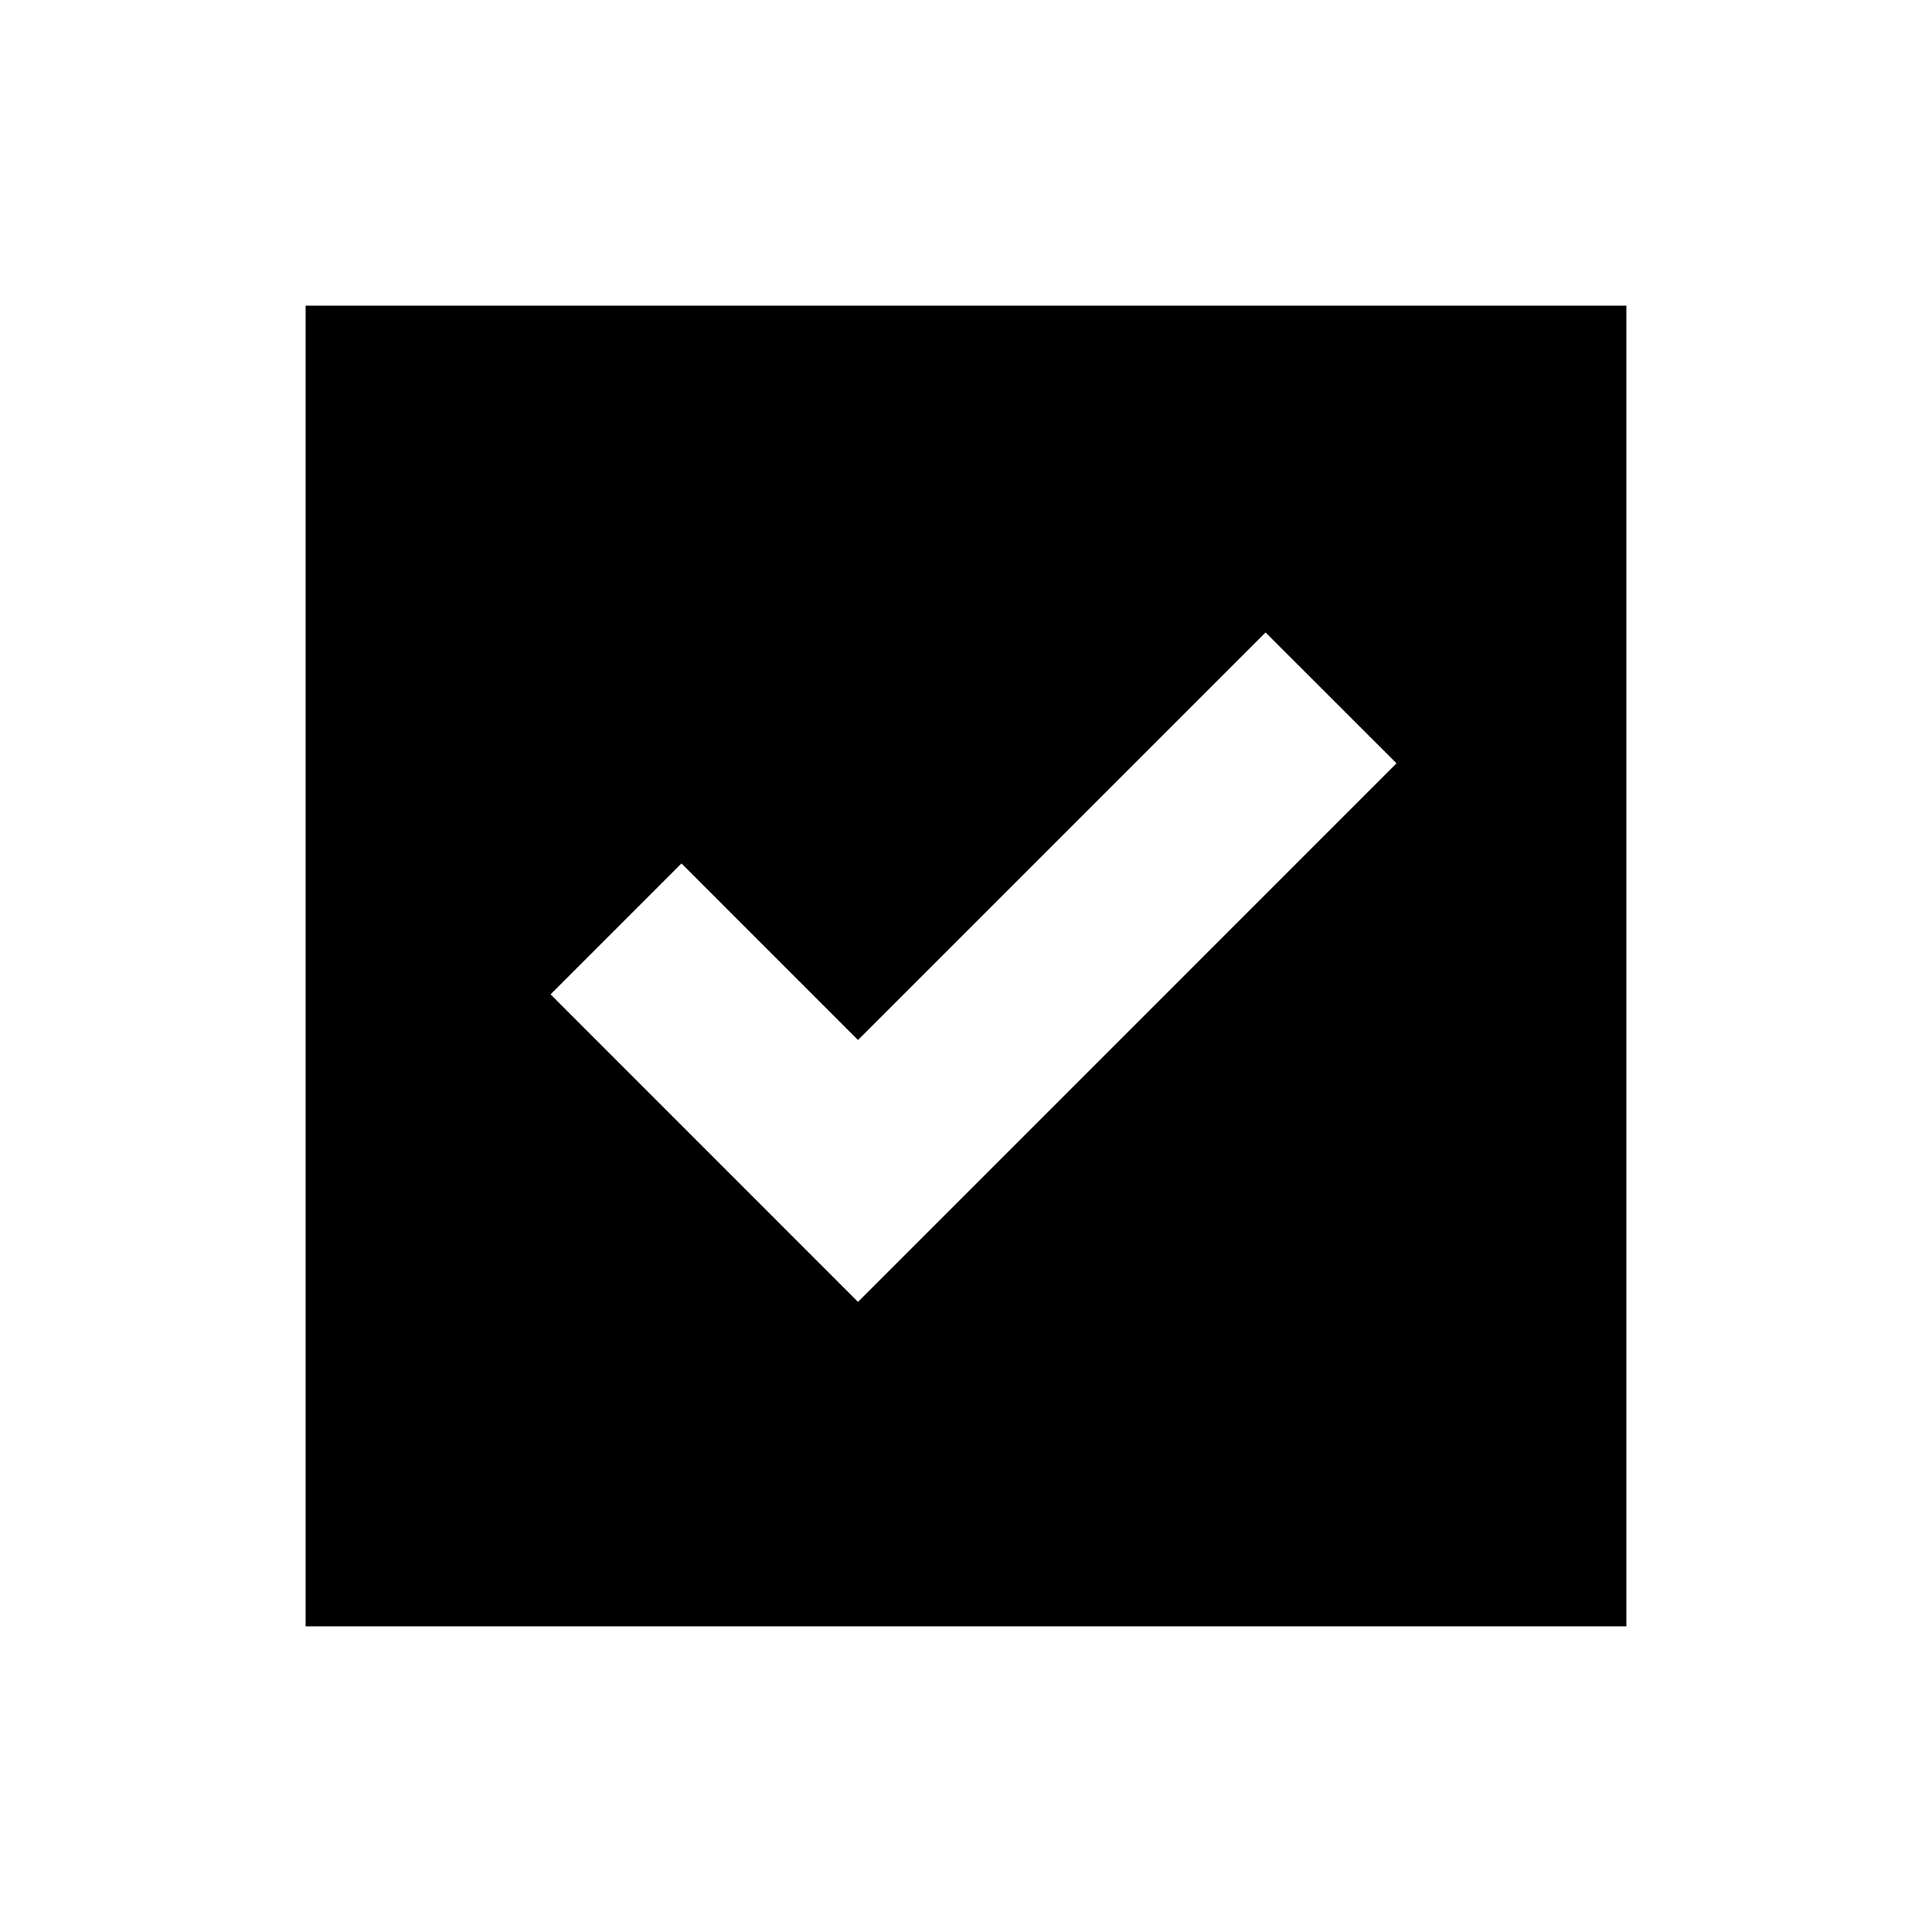 <?xml version="1.0" encoding="utf-8"?>

<!-- License Agreement at http://iconmonstr.com/license/ -->

<!DOCTYPE svg PUBLIC "-//W3C//DTD SVG 1.1//EN" "http://www.w3.org/Graphics/SVG/1.1/DTD/svg11.dtd">
<svg version="1.1" xmlns="http://www.w3.org/2000/svg" xmlns:xlink="http://www.w3.org/1999/xlink" x="0px" y="0px"
	 width="512px" height="512px" viewBox="0 0 512 512" enable-background="new 0 0 512 512" xml:space="preserve">
<path id="checkbox-3-icon" d="M81,81v350h350V81H81z M227.383,345.013l-81.476-81.498l34.69-34.697l46.783,46.794l108.007-108.005
	l34.706,34.684L227.383,345.013z"/>
</svg>
